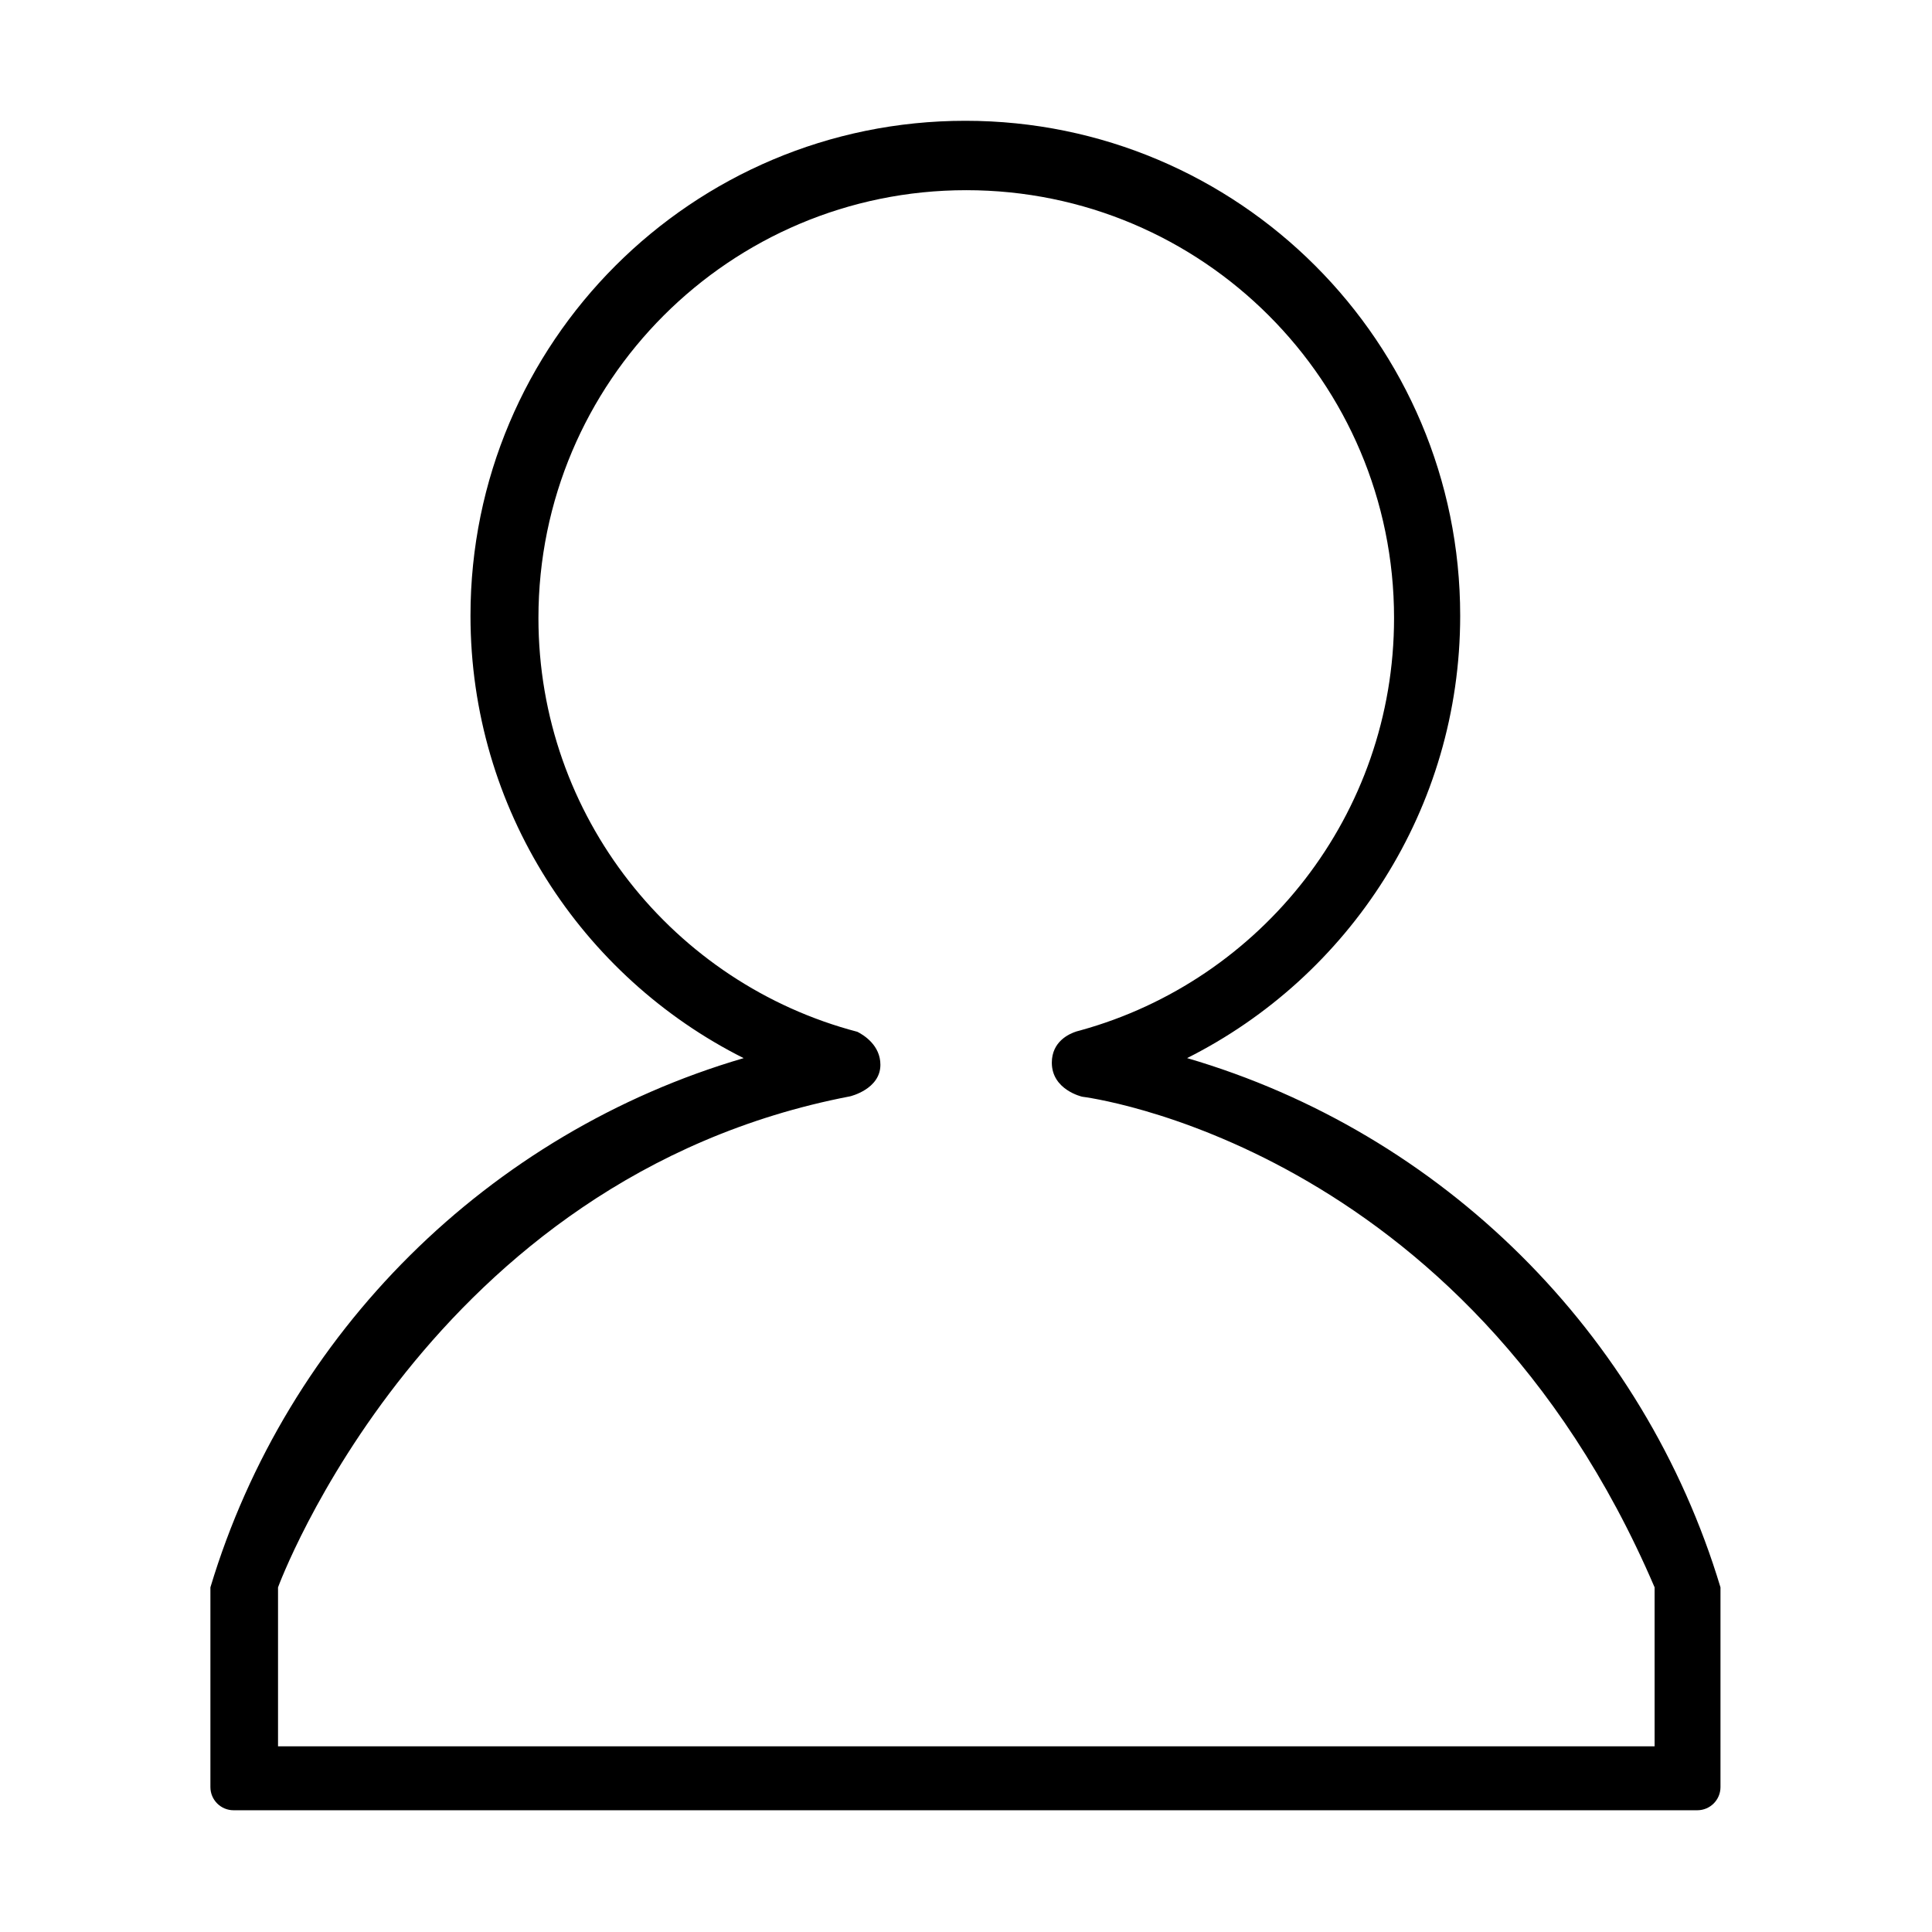 <?xml version="1.0" standalone="no"?><!DOCTYPE svg PUBLIC "-//W3C//DTD SVG 1.1//EN" "http://www.w3.org/Graphics/SVG/1.1/DTD/svg11.dtd"><svg t="1583384954735" class="icon" viewBox="0 0 1024 1024" version="1.1" xmlns="http://www.w3.org/2000/svg" p-id="3644" xmlns:xlink="http://www.w3.org/1999/xlink" width="200" height="200"><defs><style type="text/css"></style></defs><path d="M629.187 560.813c85.831-43.104 144.741-131.922 144.741-234.512 0-144.853-117.426-262.28-262.28-262.28-144.853 0-262.28 117.425-262.28 262.28 0 102.608 58.929 191.438 144.782 234.534-135.242 39.572-242.062 145.688-282.631 280.499l0 105.856c0 6.781 5.498 12.28 12.28 12.28L899.613 959.469c6.782 0 12.28-5.498 12.28-12.28L911.892 841.334C871.316 706.497 764.464 600.369 629.187 560.813zM876.978 925.586l-729.617 0 0-84.252c0 0 79.477-217.282 303.239-260.261 0 0 16.032-3.751 16.032-16.714 0-10.197-8.546-15.626-12.194-17.479-97.285-25.52-169.055-114.04-169.055-219.331 0-125.229 101.518-226.747 226.747-226.747 125.229 0 226.747 101.518 226.747 226.747 0 104.276-70.394 192.098-166.249 218.572l-0.001 0.015c0 0-0.074 0.014-0.203 0.041-0.617 0.169-1.235 0.337-1.855 0.501-4.135 1.32-13.078 5.458-13.078 16.571 0 14.454 16.117 18.036 16.117 18.036s202.401 24.347 303.367 260.048L876.976 925.586z" p-id="3645"></path></svg>